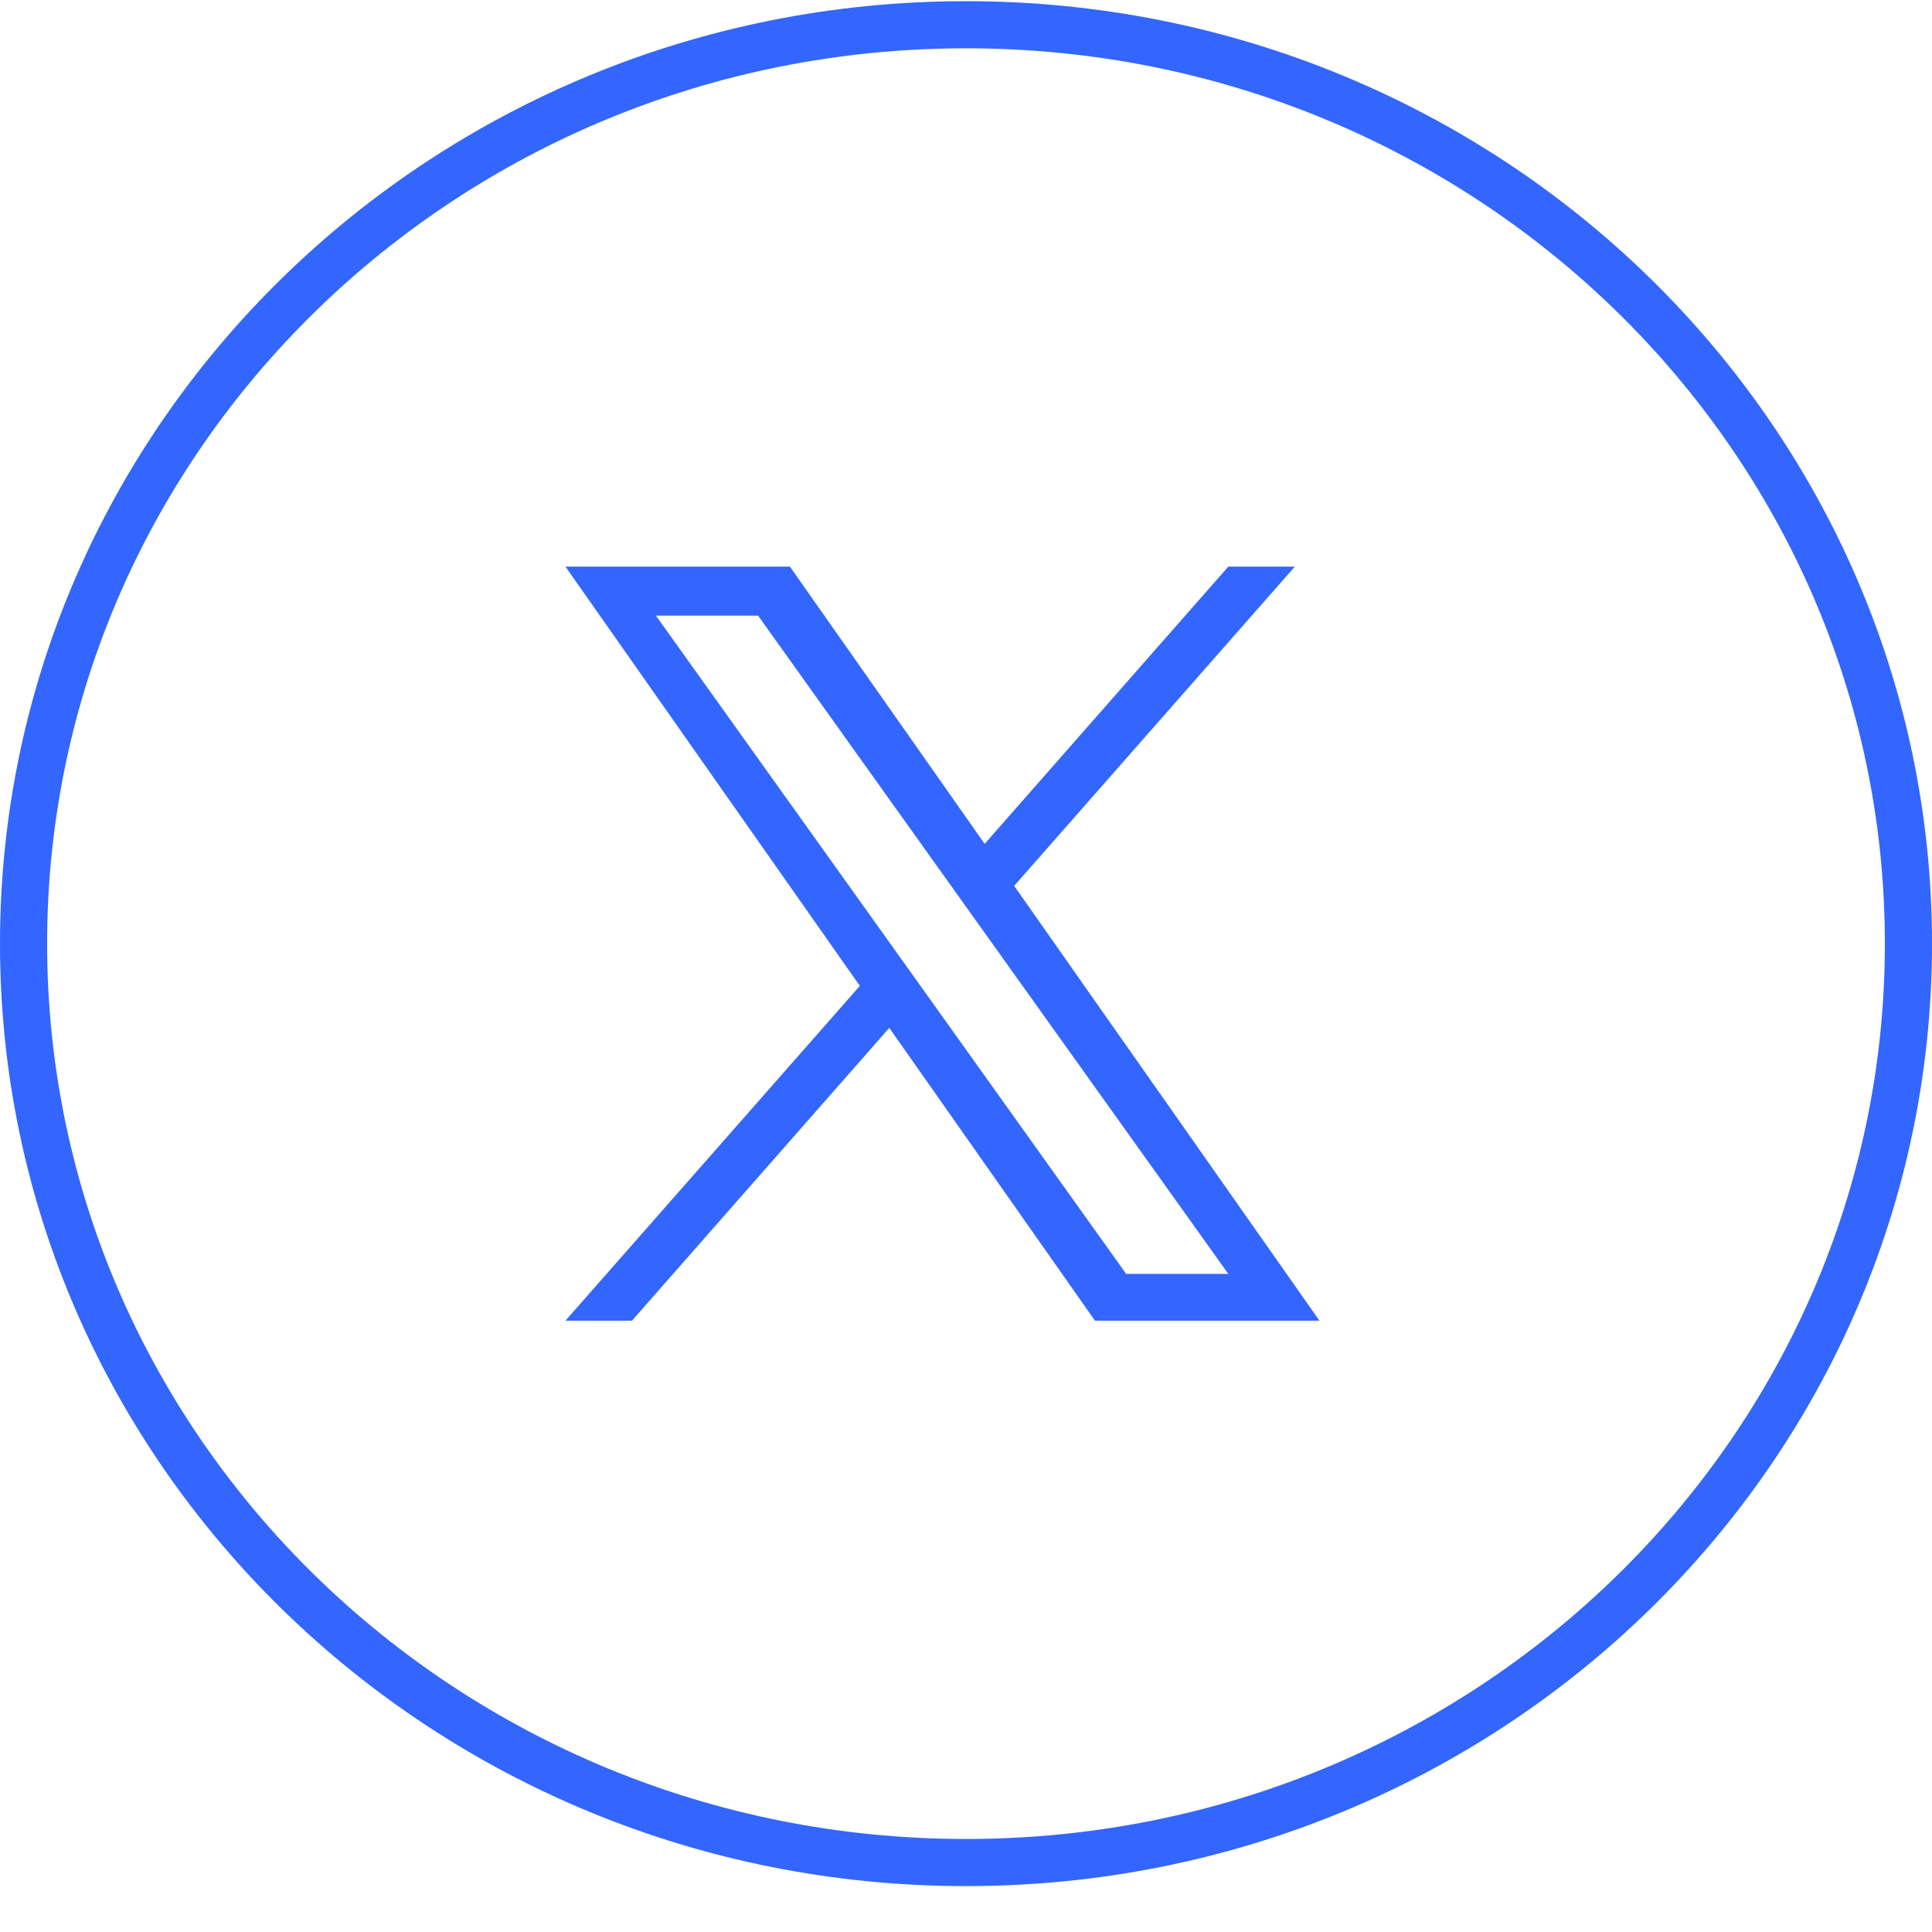<svg width="41" height="41" viewBox="0 0 41 41" fill="none" xmlns="http://www.w3.org/2000/svg">
<path d="M20.5 0.525C31.557 0.525 40.5 9.267 40.5 20.026C40.5 30.784 31.557 39.526 20.5 39.526C9.443 39.526 0.5 30.784 0.5 20.026C0.5 9.267 9.443 0.525 20.5 0.525Z" stroke="#3366FF"/>
<path d="M21.522 18.8L27.478 12.025H26.066L20.896 17.908L16.764 12.025H12L18.247 20.922L12 28.026H13.412L18.872 21.813L23.236 28.026H28L21.522 18.8ZM19.589 20.999L18.956 20.113L13.92 13.065H16.088L20.151 18.753L20.784 19.639L26.067 27.034H23.899L19.589 20.999Z" fill="#3366FF"/>
</svg>
